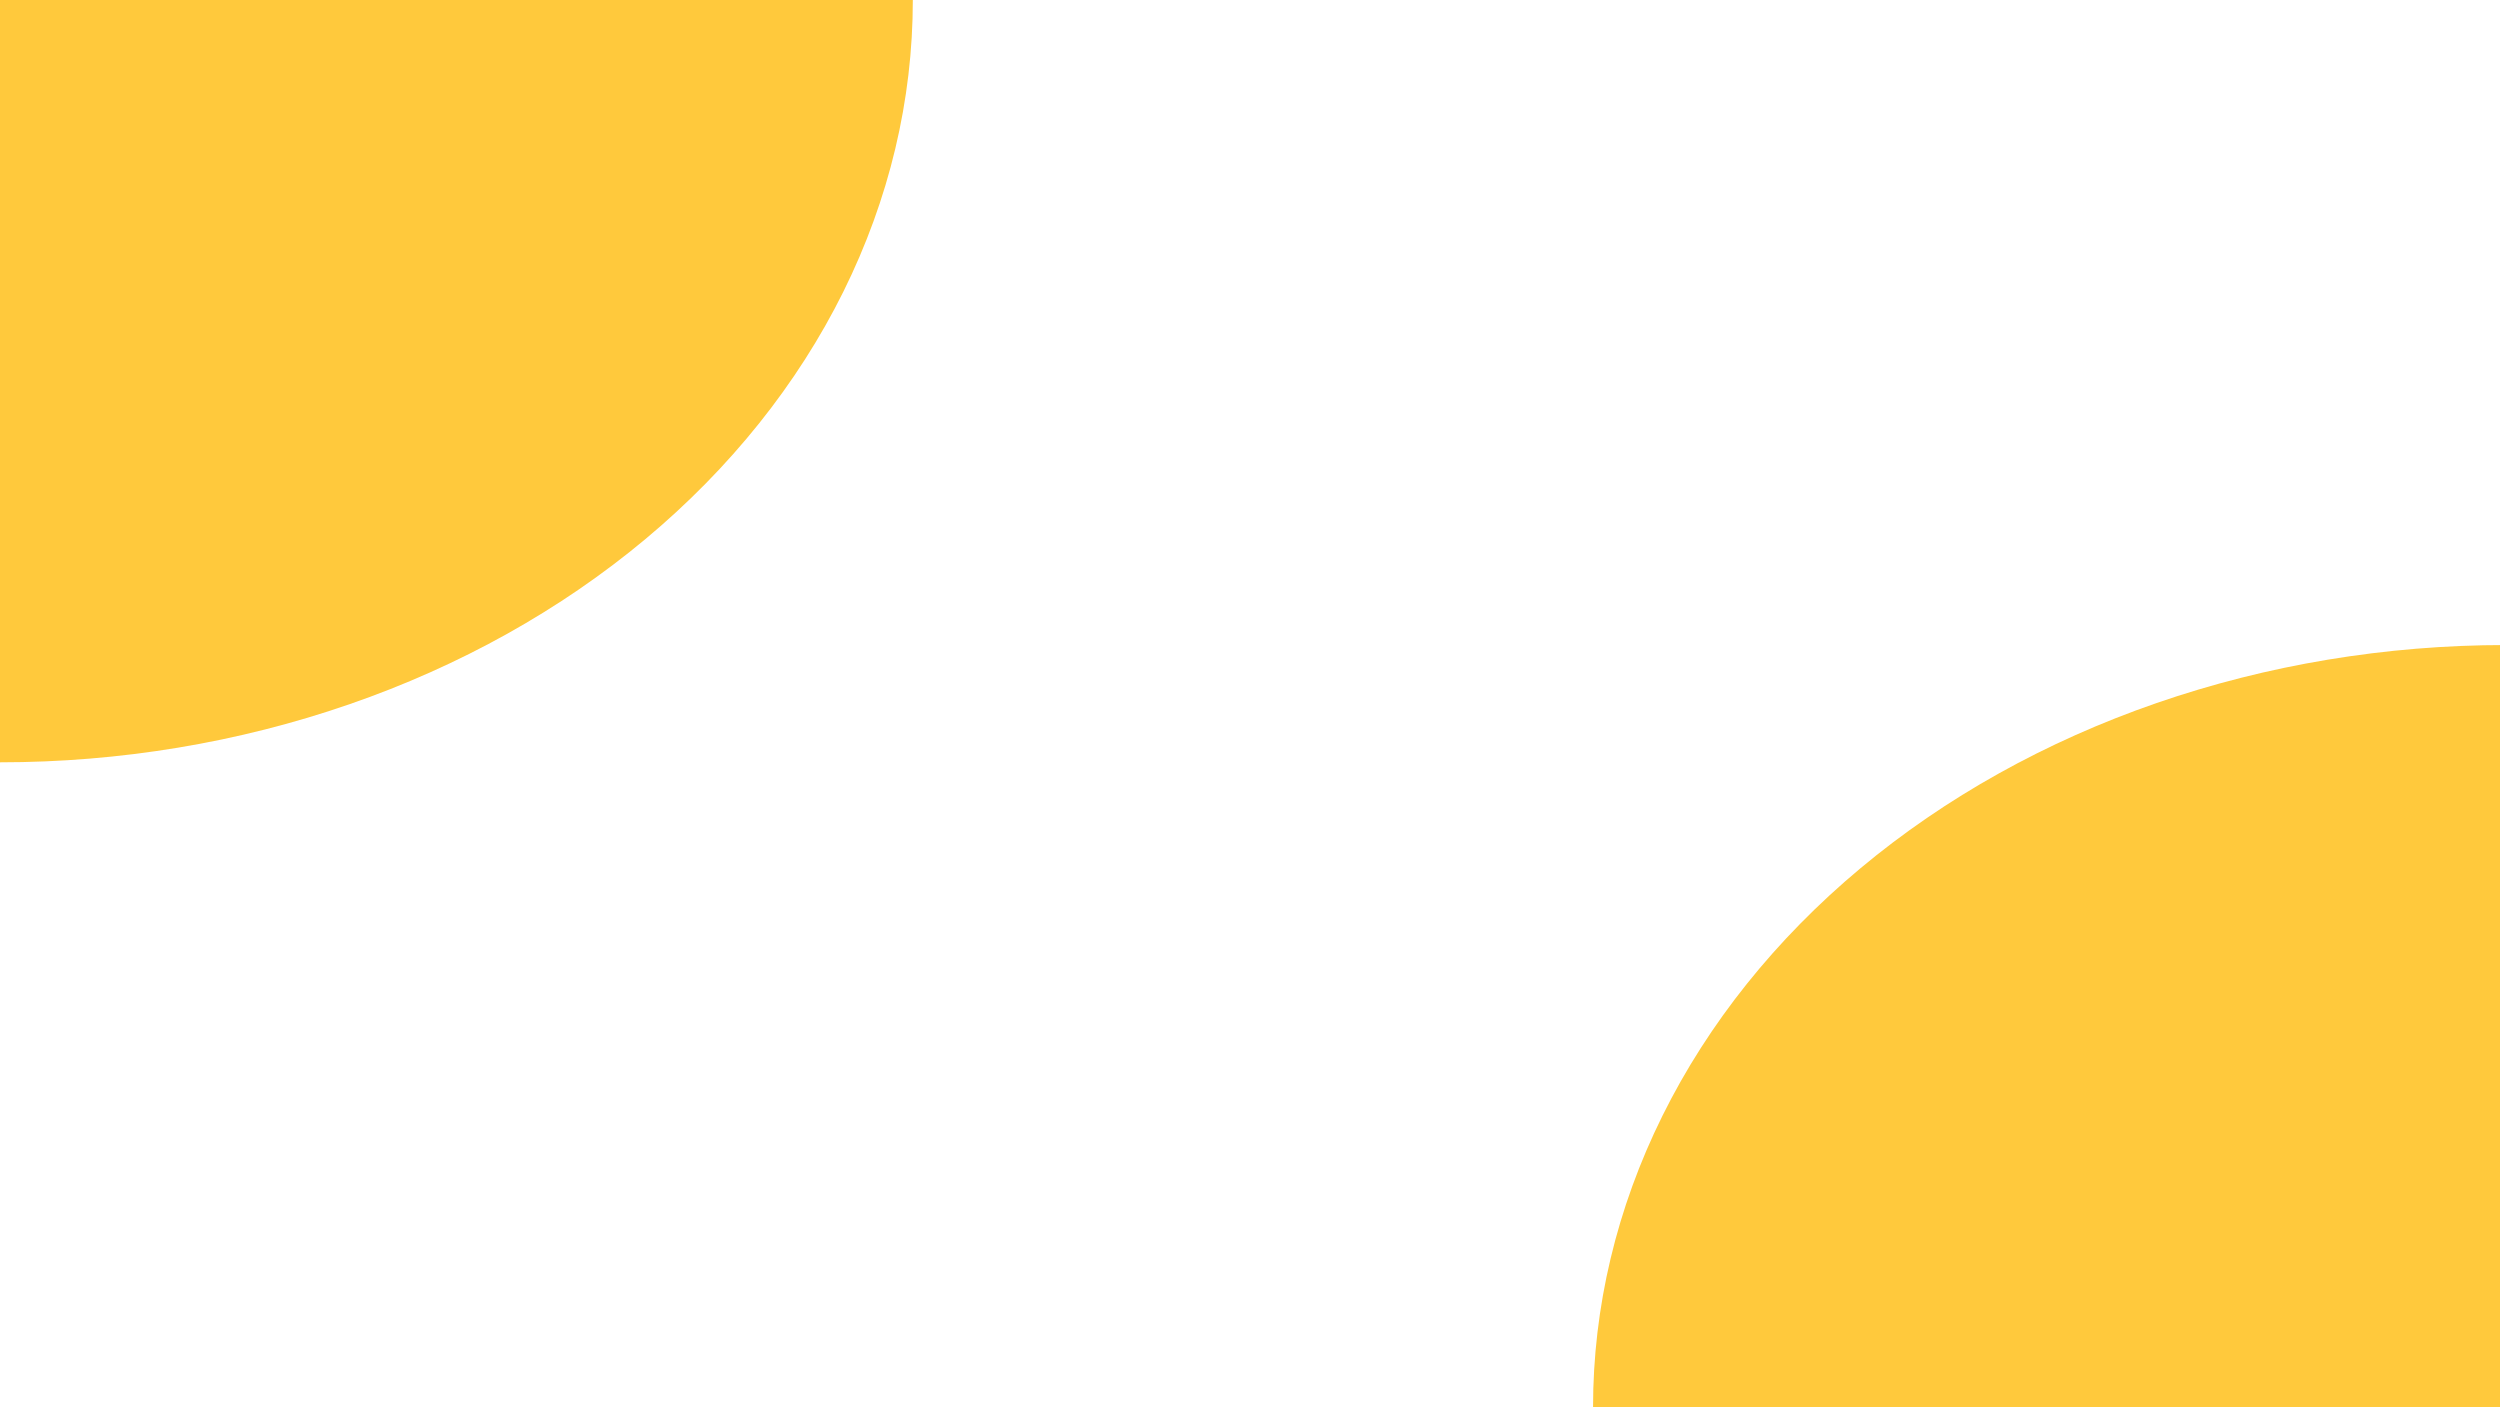 <svg width="1279" height="720" viewBox="0 0 1279 720" fill="none" xmlns="http://www.w3.org/2000/svg">
<path d="M467 0C467 51.215 454.921 101.93 431.452 149.247C407.983 196.564 373.584 239.557 330.219 275.772C286.854 311.986 235.372 340.714 178.713 360.313C122.054 379.912 61.327 390 0 390V0H467Z" fill="#FFC93C"/>
<path d="M815 720C815 668.784 827.079 618.07 850.548 570.753C874.017 523.436 908.416 480.443 951.781 444.228C995.146 408.014 1046.63 379.286 1103.29 359.687C1159.95 340.088 1220.67 330 1282 330V720L815 720Z" fill="#FFC93C"/>
</svg>
